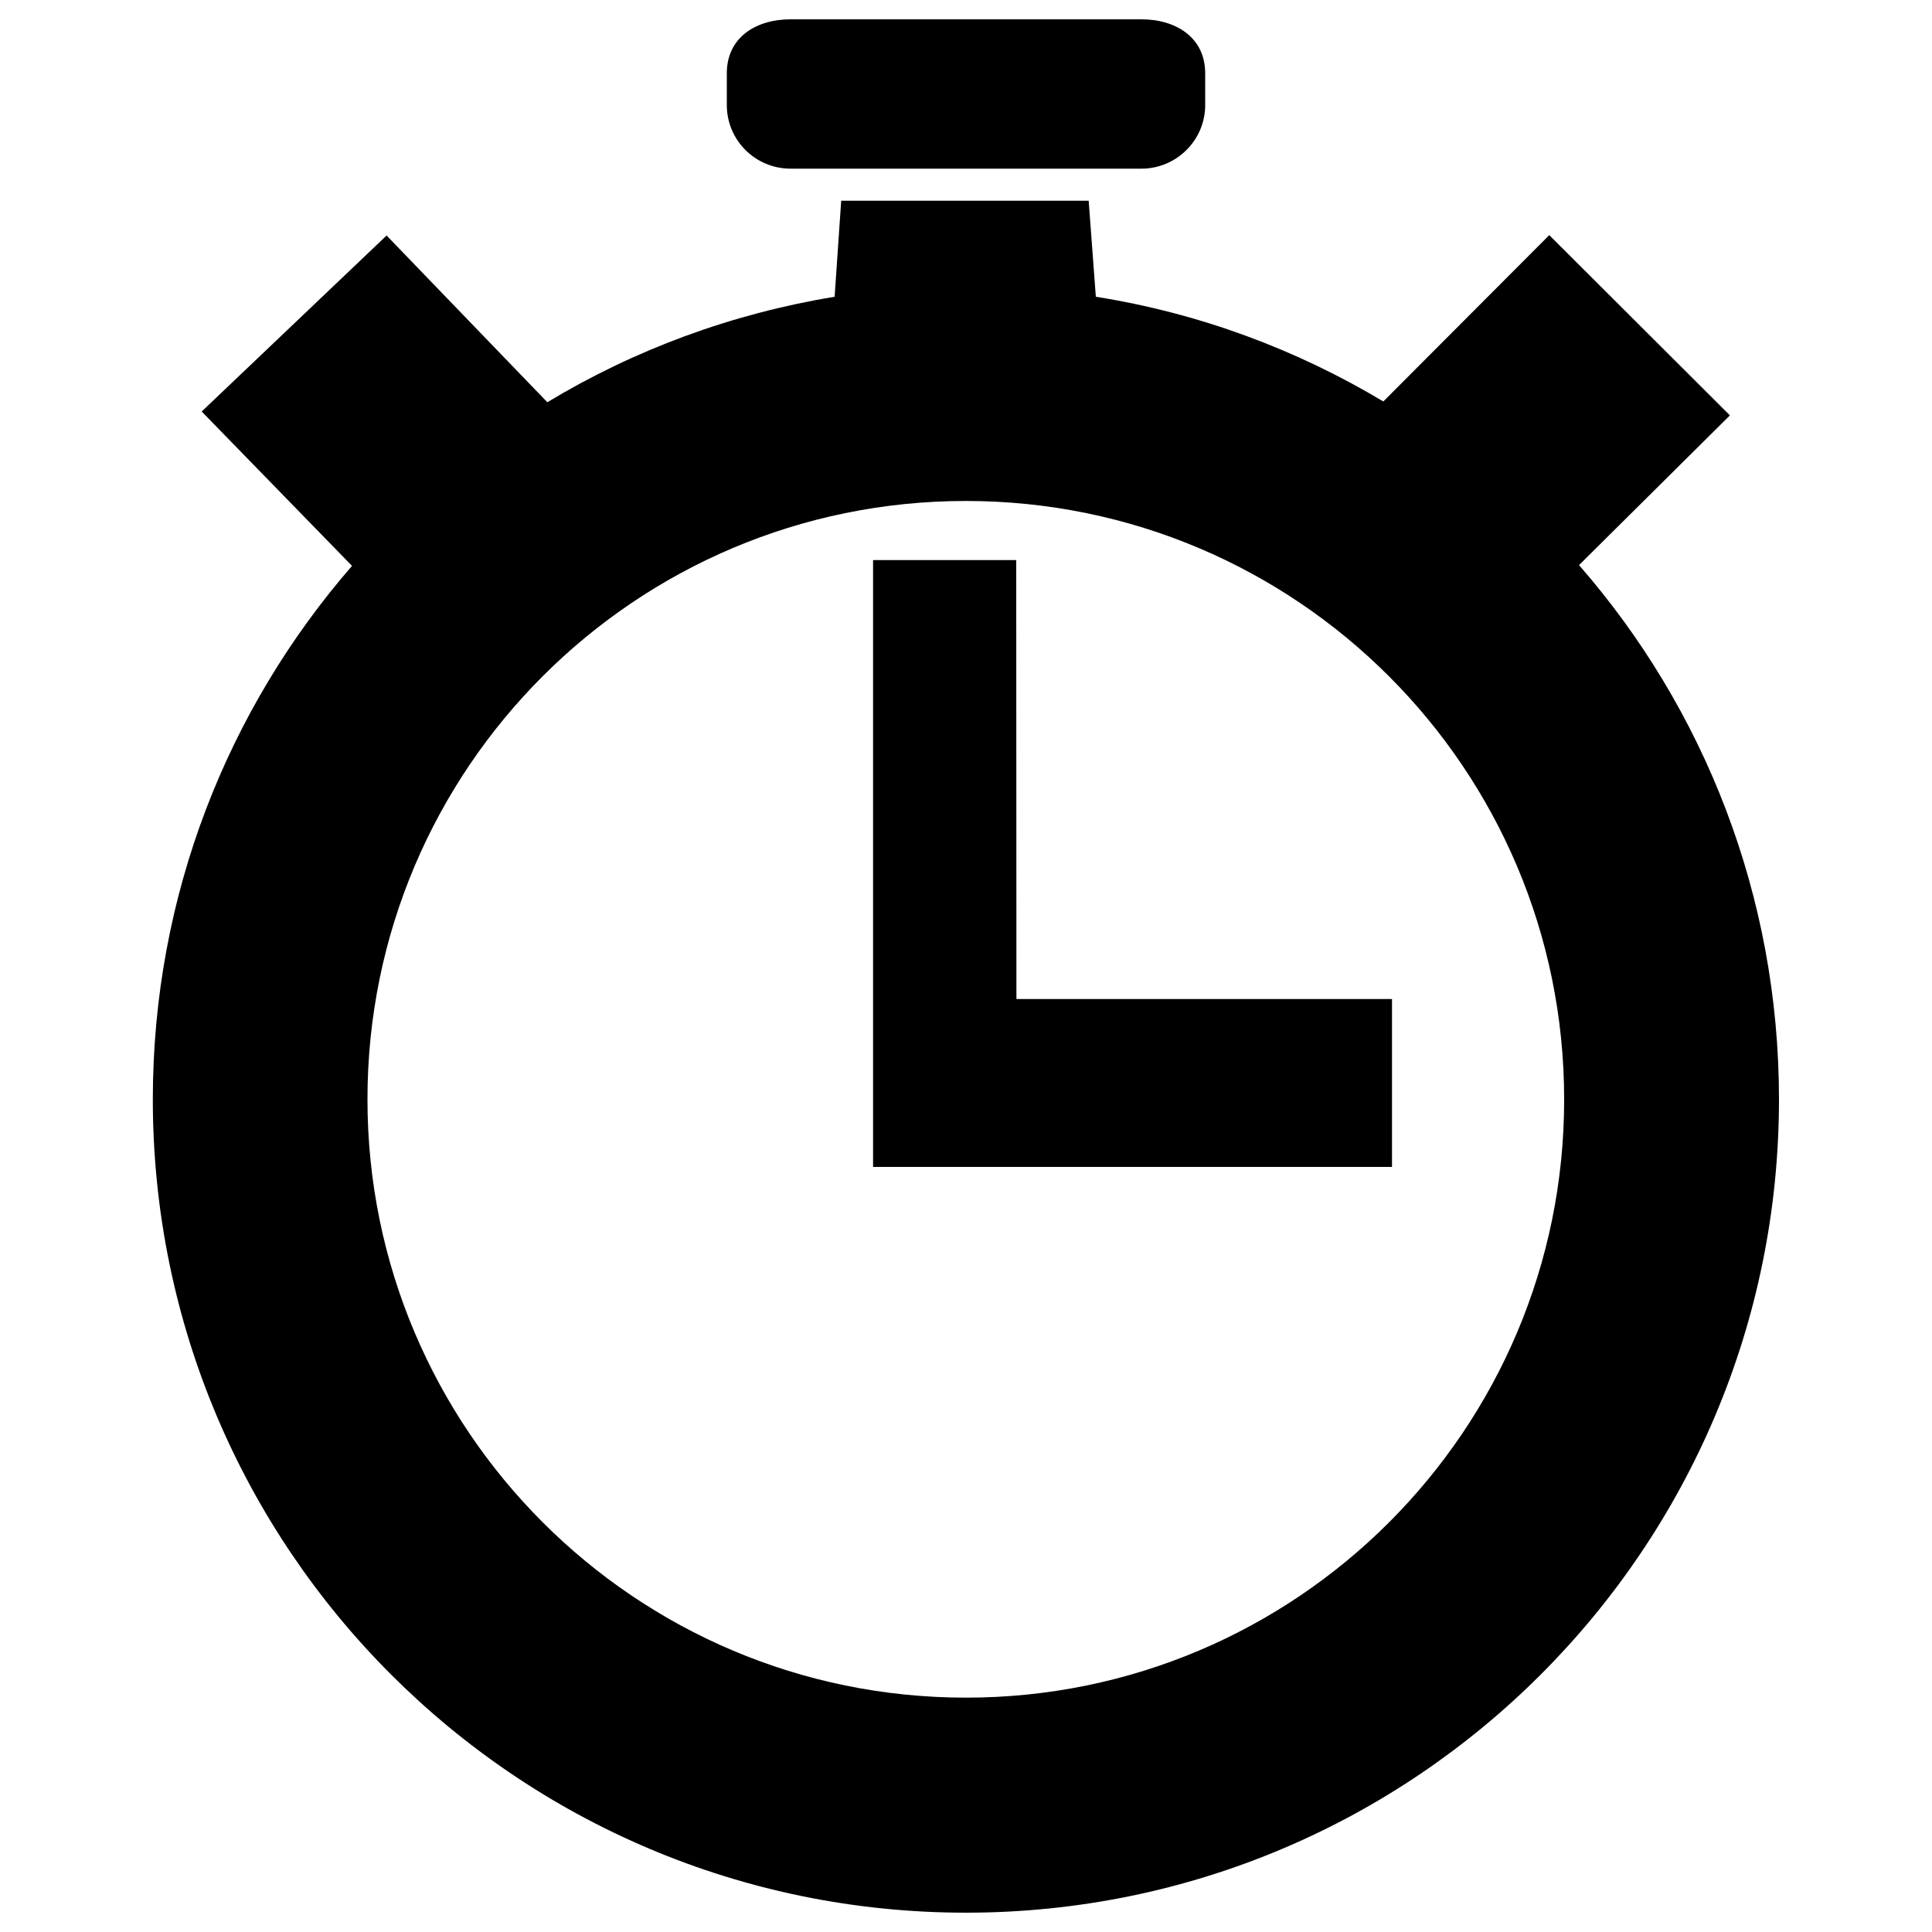 <?xml version="1.0" encoding="utf-8"?>
<!-- Svg Vector Icons : http://www.onlinewebfonts.com/icon -->
<!DOCTYPE svg PUBLIC "-//W3C//DTD SVG 1.1//EN" "http://www.w3.org/Graphics/SVG/1.1/DTD/svg11.dtd">
<svg version="1.1" xmlns="http://www.w3.org/2000/svg" xmlns:xlink="http://www.w3.org/1999/xlink" x="0px" y="0px" viewBox="0 0 1000 1000" enable-background="new 0 0 1000 1000" xml:space="preserve">
<g><path d="M817.3,292.5l78.1-77.5l-93.5-93.3l-85.9,86.1c-44.9-26.9-95.2-45.7-148.8-54.2l-3.7-49.7H435.4l-3.4,49.7c-53.5,8.8-103.8,27.5-148.7,54.6l-83.2-86.3l-95.7,91.1l77.8,79.9C118,366.8,79.1,463.3,79.1,569c0,232.5,188.4,421,420.9,421c232.5,0,420.8-188.6,420.8-421C920.8,463.3,881.8,366.4,817.3,292.5z M500,878.7C328.9,878.7,190.2,740,190.2,569c0-171.1,138.7-309.7,309.7-309.7c171.1,0,309.7,138.7,309.7,309.7C809.7,740,671,878.7,500,878.7z M526,289.9h-74.1V604h268.6v-86.9H526.1L526,289.9L526,289.9z M409.2,87.3h181.6c18.1,0,33-14.7,33-32.9V37.9c0-18.3-14.9-27.9-33-27.9H409.2c-18.1,0-33,9.5-33,27.9v16.5C376.2,72.6,391,87.3,409.2,87.3z"/></g>
</svg>